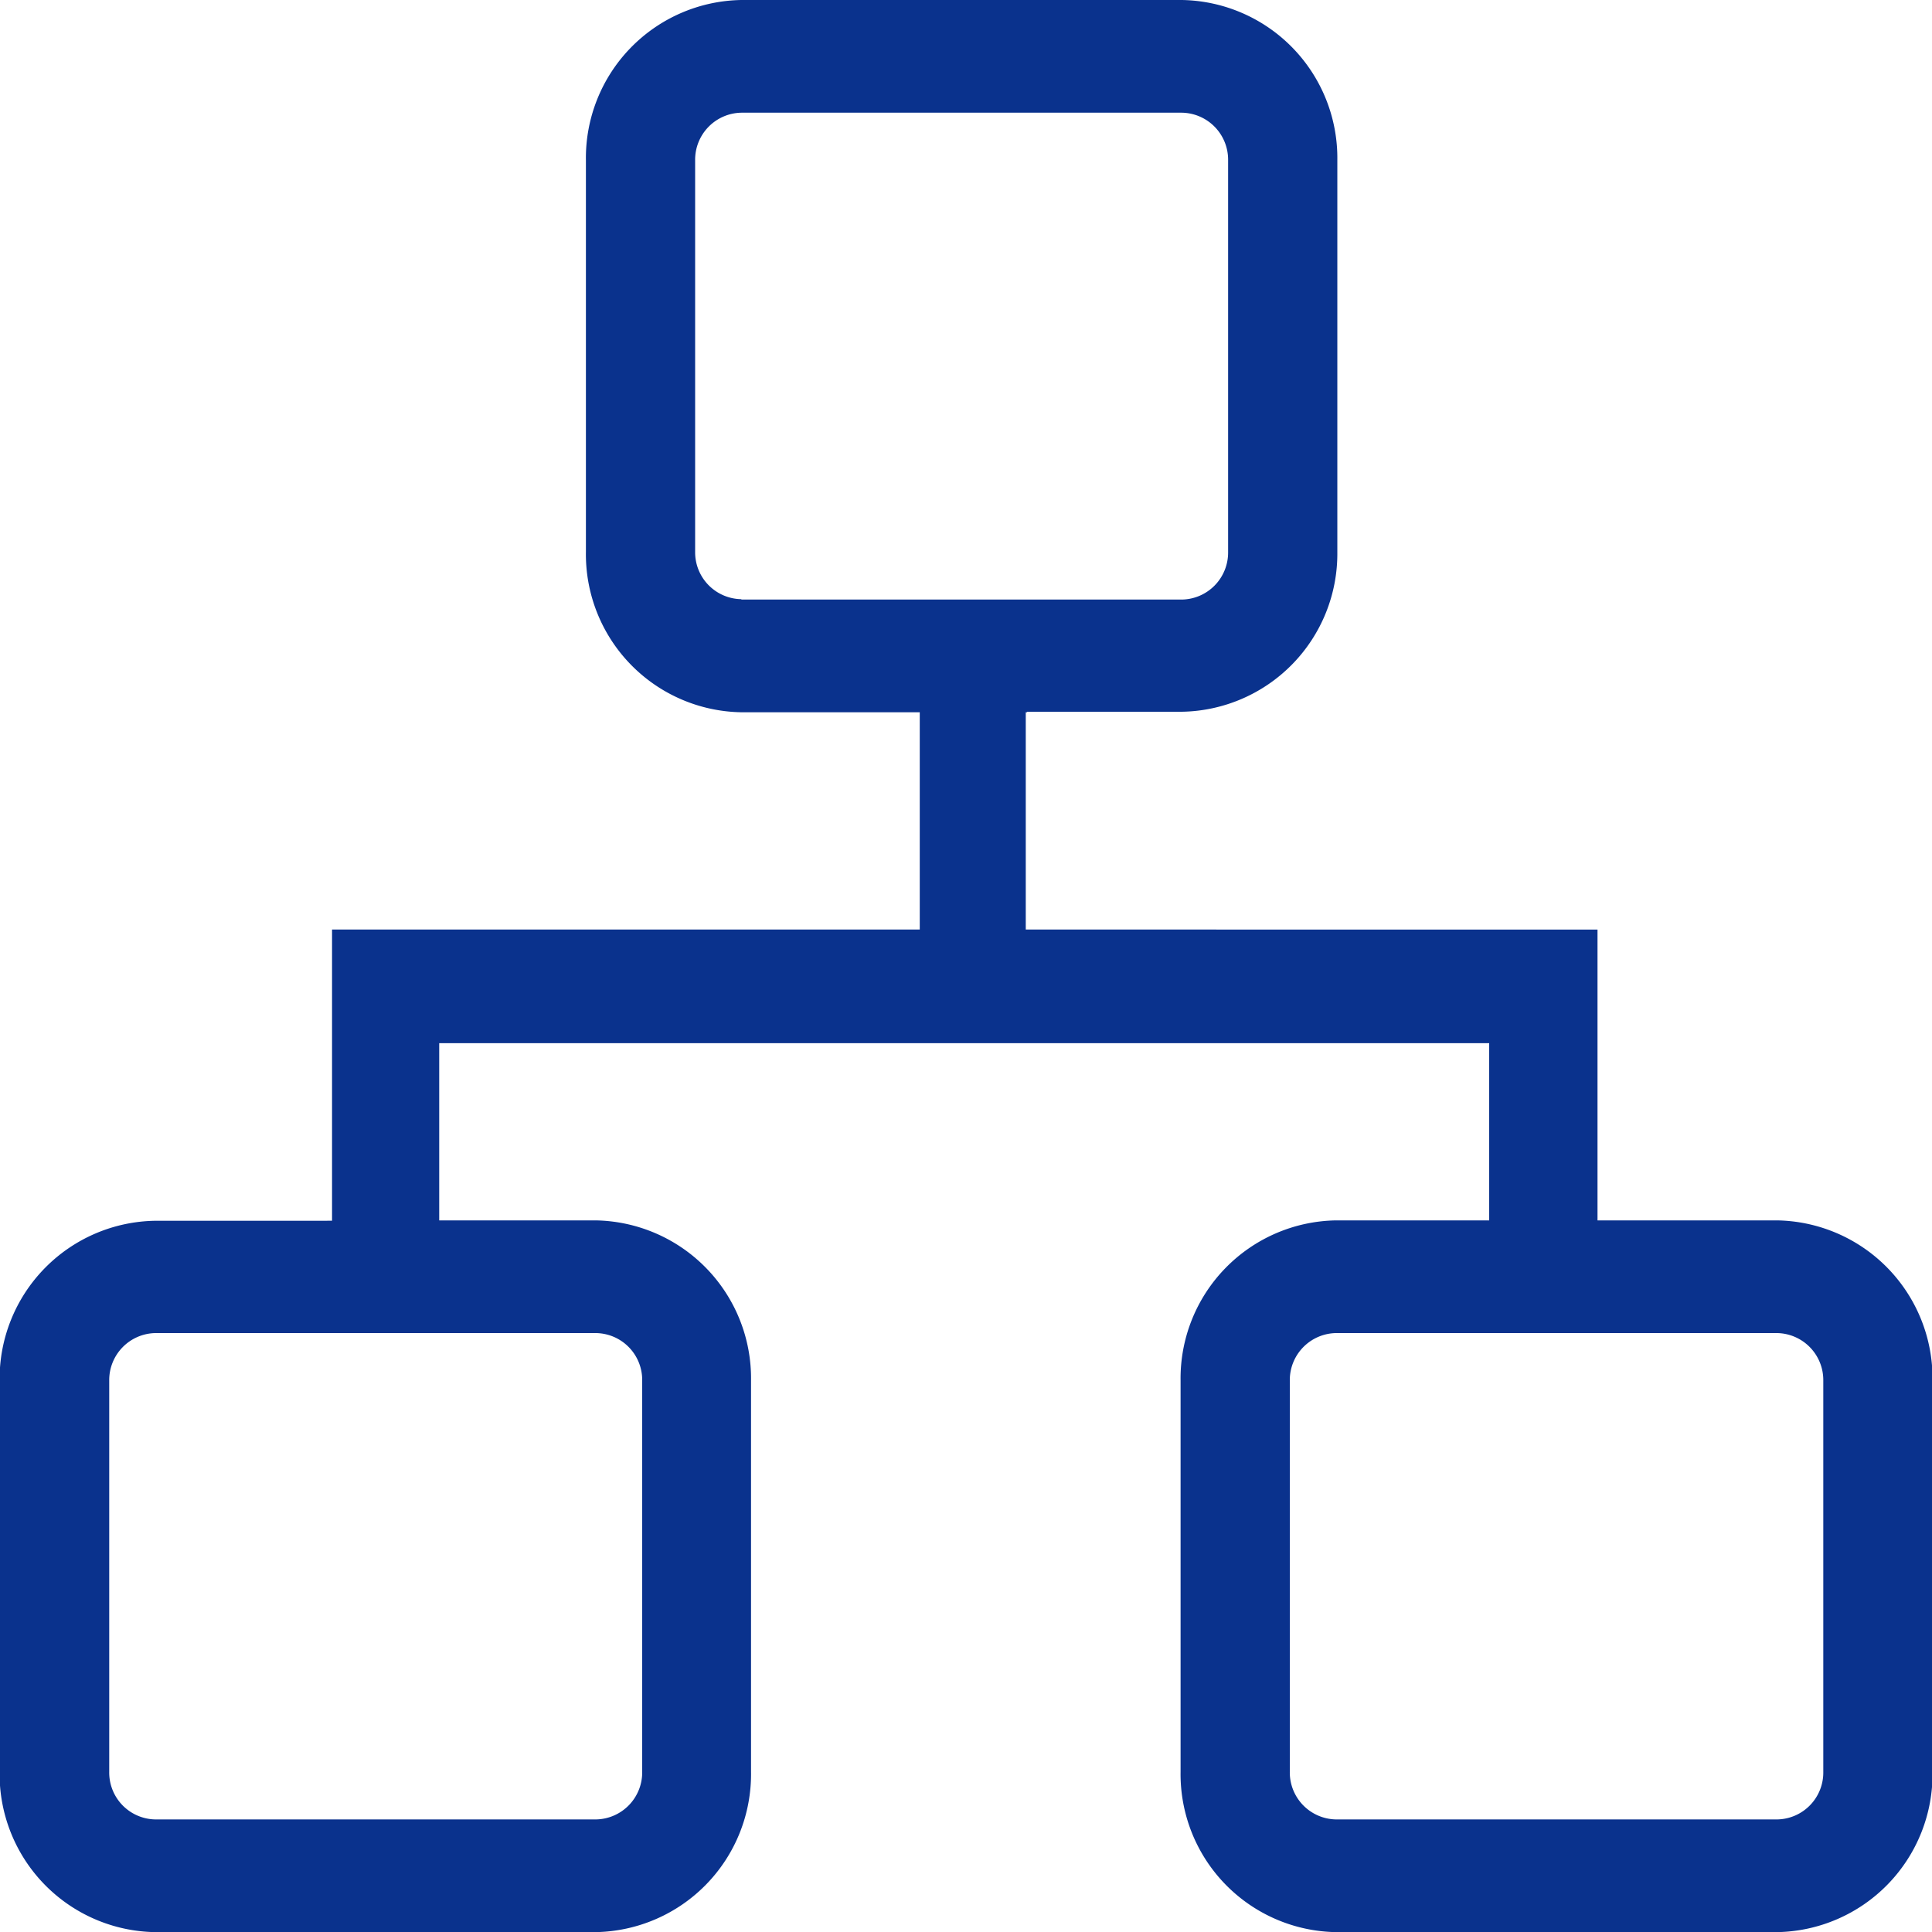 <svg xmlns="http://www.w3.org/2000/svg" width="15" height="15" viewBox="0 0 15 15">
  <g id="部门" transform="translate(-79.703 -88.714)">
    <path id="路径_759" data-name="路径 759" d="M82.186,98.192v0H80.911A1.227,1.227,0,0,0,79.7,99.433v3.038a1.227,1.227,0,0,0,1.207,1.244h3.42a1.227,1.227,0,0,0,1.207-1.244V99.433a1.227,1.227,0,0,0-1.207-1.244h-1.3v0Zm2.144.872a.364.364,0,0,1,.359.369v3.038a.365.365,0,0,1-.359.369h-3.42a.364.364,0,0,1-.359-.369V99.433a.365.365,0,0,1,.359-.369Zm3.347-4.824h1.2A1.227,1.227,0,0,0,90.086,93V89.958a1.227,1.227,0,0,0-1.207-1.244h-3.42a1.227,1.227,0,0,0-1.207,1.244V93a1.227,1.227,0,0,0,1.207,1.244h2.218Zm-2.218-.874A.364.364,0,0,1,85.1,93V89.958a.365.365,0,0,1,.359-.369h3.42a.365.365,0,0,1,.359.369V93a.365.365,0,0,1-.359.369h-3.42ZM93.5,98.189H92.2v0h-.858v0H90.076a1.227,1.227,0,0,0-1.207,1.244v3.038a1.227,1.227,0,0,0,1.207,1.244H93.5a1.227,1.227,0,0,0,1.207-1.244V99.433A1.227,1.227,0,0,0,93.5,98.189Zm.359,4.282a.364.364,0,0,1-.359.369H90.076a.365.365,0,0,1-.359-.369V99.433a.365.365,0,0,1,.359-.369H93.5a.365.365,0,0,1,.359.369v3.038Z" fill="#0a328d"/>
    <path id="路径_760" data-name="路径 760" d="M233.289,403.3v-2.276H228.85v-1.713h-.823l0,1.713h-4.563V403.3h.832v-1.394h8.152l0,1.391v0Z" transform="translate(-141.183 -305.093)" fill="#0a328d"/>
  </g>
</svg>
